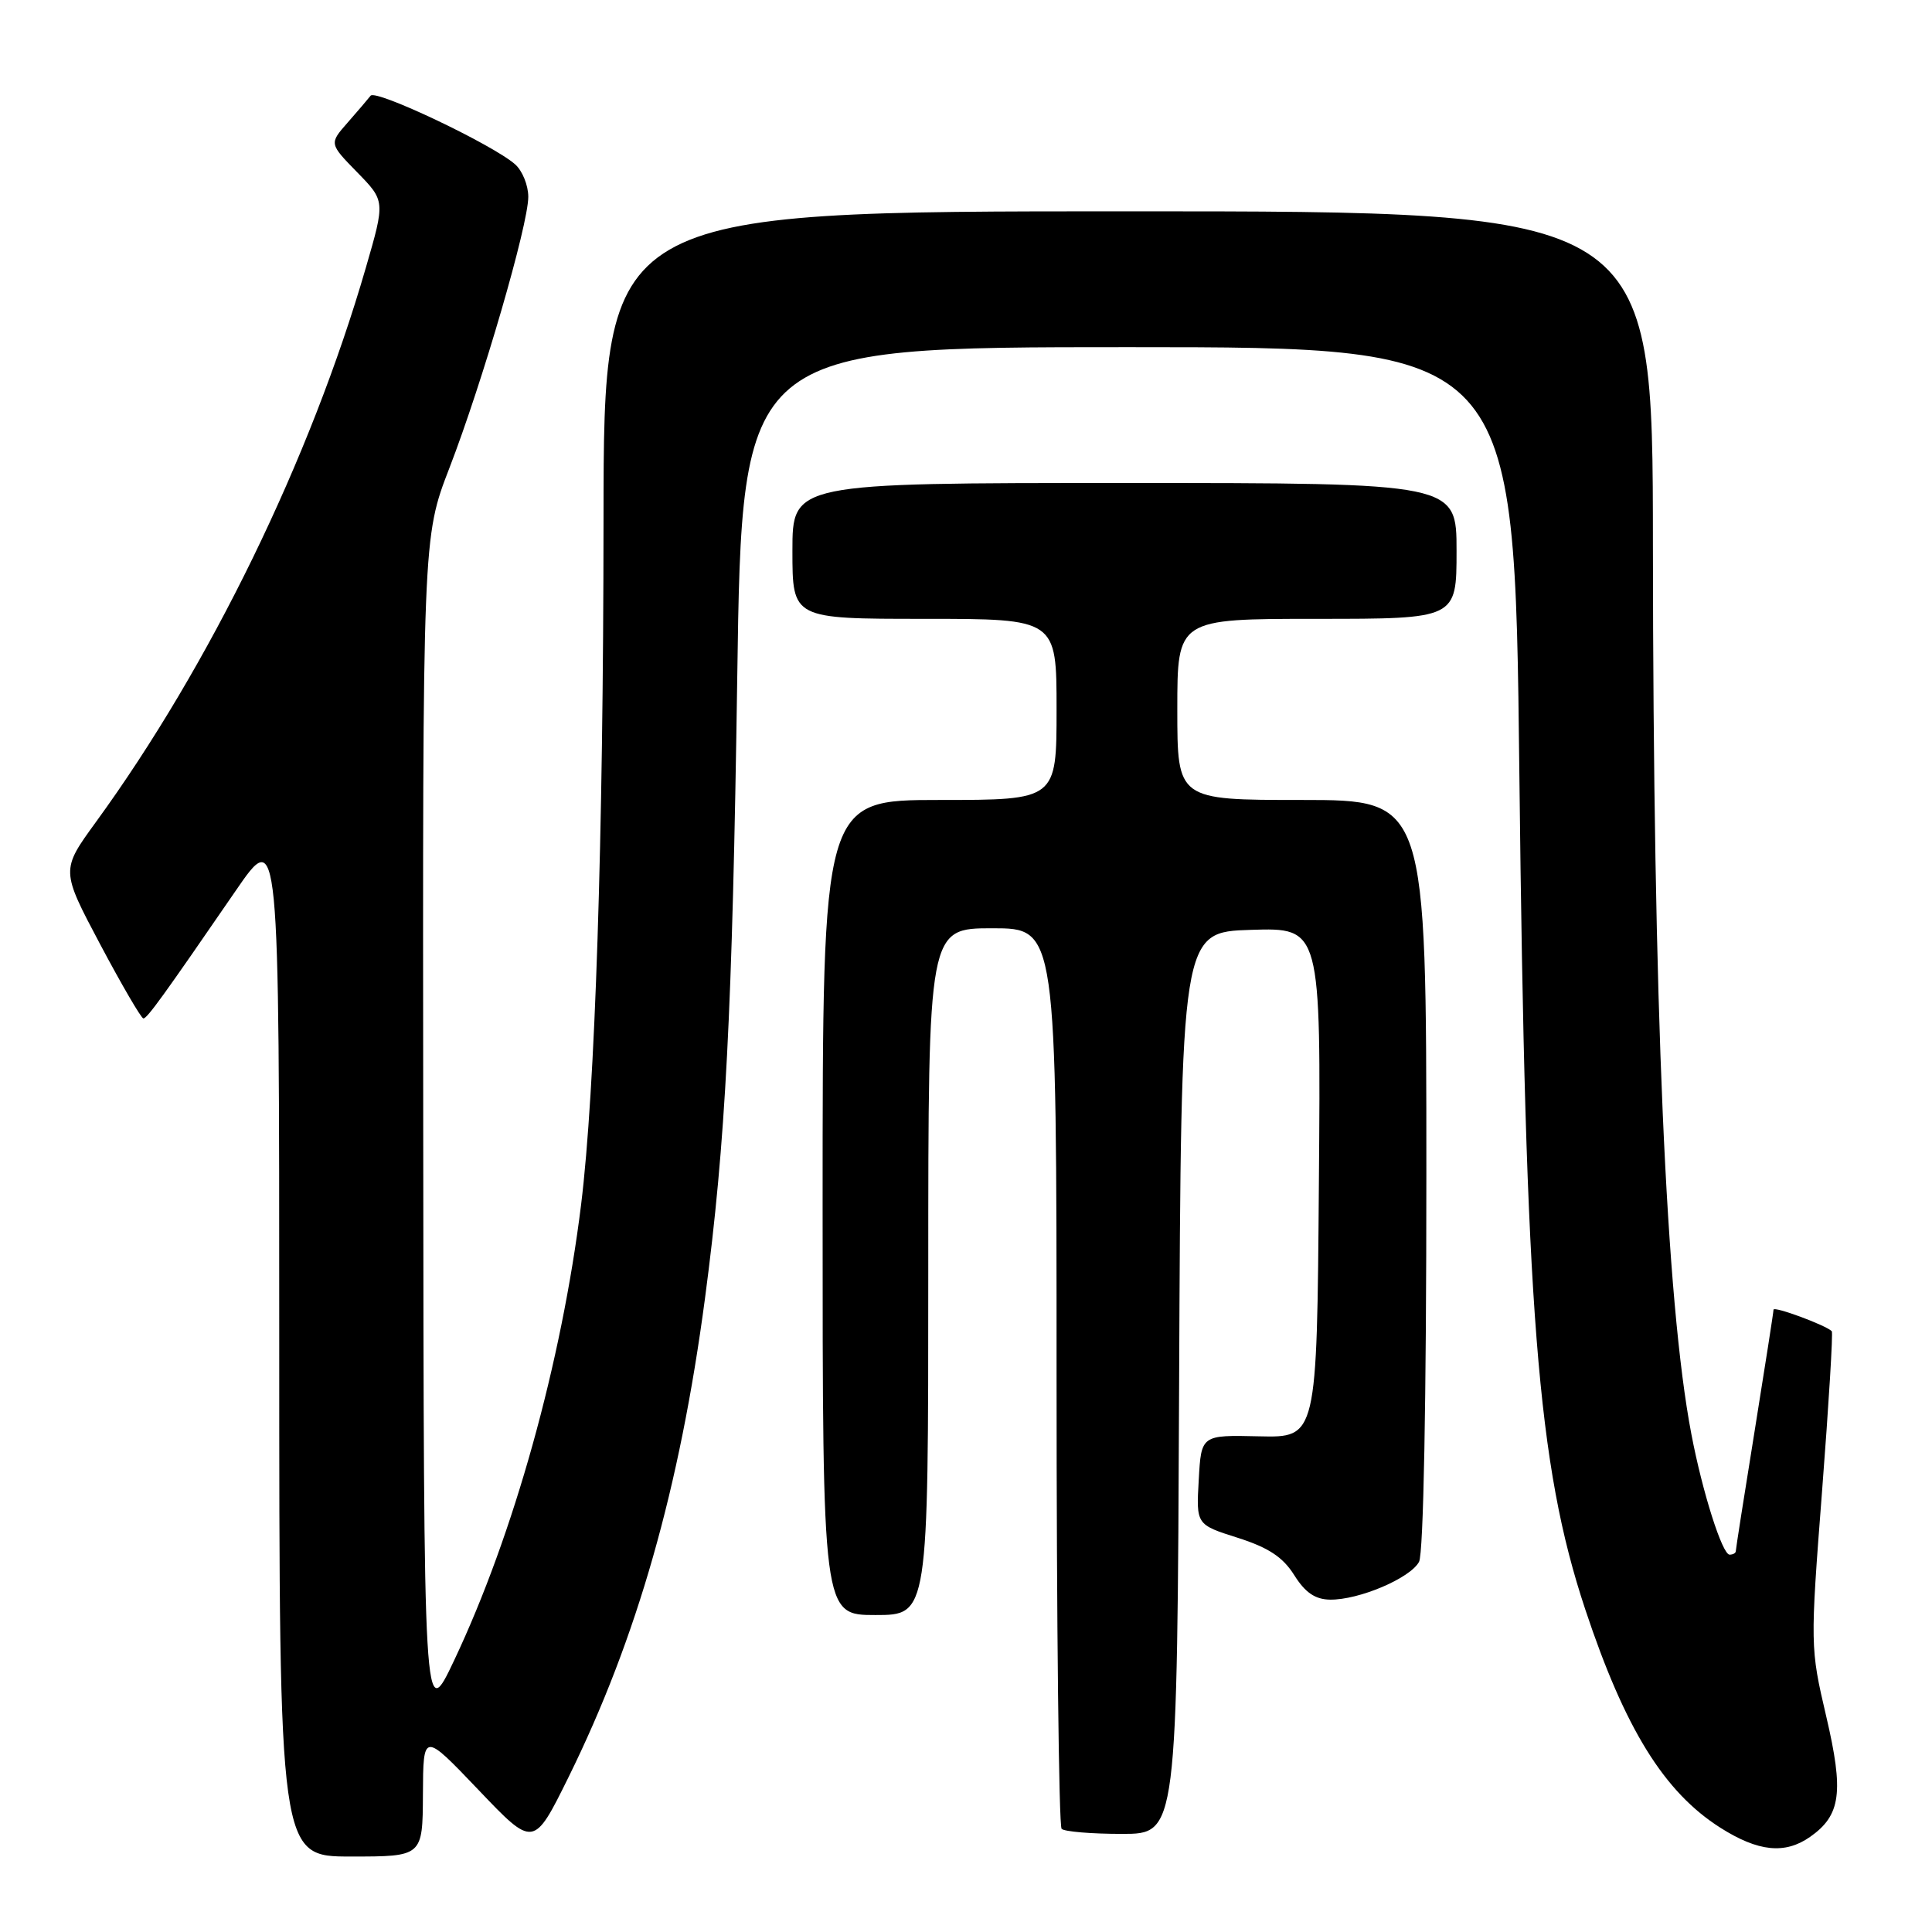<?xml version="1.0" encoding="UTF-8" standalone="no"?>
<!DOCTYPE svg PUBLIC "-//W3C//DTD SVG 1.1//EN" "http://www.w3.org/Graphics/SVG/1.1/DTD/svg11.dtd" >
<svg xmlns="http://www.w3.org/2000/svg" xmlns:xlink="http://www.w3.org/1999/xlink" version="1.1" viewBox="0 0 256 256">
 <g >
 <path fill="currentColor"
d=" M 56.04 237.75 C 56.08 229.50 56.08 229.50 63.40 237.17 C 70.71 244.84 70.71 244.84 75.34 235.47 C 84.41 217.07 90.08 197.18 93.42 172.00 C 96.15 151.42 97.04 134.23 97.69 89.75 C 98.32 46.00 98.32 46.00 149.51 46.00 C 200.69 46.00 200.69 46.00 201.32 102.25 C 202.12 173.88 203.71 194.13 210.05 213.24 C 215.31 229.07 220.49 237.44 227.95 242.18 C 232.98 245.37 236.51 245.73 239.84 243.40 C 243.93 240.53 244.34 237.48 241.98 227.41 C 239.86 218.35 239.85 218.06 241.44 197.49 C 242.32 186.06 242.90 176.57 242.72 176.39 C 241.92 175.59 235.00 173.03 235.00 173.54 C 235.00 173.85 233.87 181.08 232.50 189.60 C 231.12 198.12 230.00 205.29 230.00 205.54 C 230.00 205.79 229.63 206.00 229.18 206.00 C 228.21 206.00 225.57 197.68 224.11 190.00 C 220.74 172.31 219.06 133.32 219.02 72.25 C 219.00 28.00 219.00 28.00 149.50 28.00 C 80.00 28.00 80.00 28.00 79.97 68.75 C 79.95 111.30 78.86 144.49 77.00 159.61 C 74.41 180.56 68.08 203.30 60.18 220.00 C 56.15 228.50 56.15 228.50 56.08 149.85 C 56.00 71.20 56.00 71.20 59.55 62.01 C 63.93 50.66 70.00 29.80 70.00 26.08 C 70.00 24.55 69.21 22.61 68.25 21.77 C 65.31 19.17 49.79 11.80 49.11 12.68 C 48.76 13.13 47.38 14.74 46.05 16.26 C 43.62 19.03 43.62 19.03 47.33 22.83 C 51.04 26.63 51.04 26.63 48.48 35.46 C 41.14 60.80 27.81 88.18 12.69 108.95 C 8.07 115.31 8.07 115.31 13.28 125.14 C 16.15 130.55 18.73 134.96 19.00 134.95 C 19.52 134.92 21.61 132.03 31.21 118.06 C 37.00 109.63 37.00 109.63 37.00 177.81 C 37.00 246.00 37.00 246.00 46.50 246.00 C 56.00 246.00 56.00 246.00 56.04 237.75 Z  M 156.24 183.25 C 156.50 123.50 156.50 123.50 165.76 123.21 C 175.03 122.92 175.03 122.92 174.76 156.71 C 174.50 190.50 174.50 190.50 166.84 190.32 C 159.17 190.14 159.17 190.14 158.84 196.08 C 158.50 202.02 158.50 202.02 163.99 203.76 C 168.07 205.06 169.99 206.32 171.49 208.71 C 172.94 211.02 174.26 211.93 176.23 211.96 C 180.05 212.02 186.87 209.12 188.03 206.95 C 188.62 205.84 189.00 185.70 189.00 155.57 C 189.00 106.00 189.00 106.00 172.50 106.00 C 156.00 106.00 156.00 106.00 156.00 94.00 C 156.00 82.00 156.00 82.00 174.50 82.00 C 193.00 82.00 193.00 82.00 193.00 73.00 C 193.00 64.00 193.00 64.00 149.00 64.00 C 105.00 64.00 105.00 64.00 105.00 73.00 C 105.00 82.00 105.00 82.00 122.50 82.00 C 140.00 82.00 140.00 82.00 140.00 94.00 C 140.00 106.00 140.00 106.00 124.50 106.00 C 109.00 106.00 109.00 106.00 109.00 160.00 C 109.00 214.00 109.00 214.00 116.00 214.00 C 123.00 214.00 123.00 214.00 123.00 168.50 C 123.00 123.00 123.00 123.00 131.50 123.00 C 140.00 123.00 140.00 123.00 140.00 182.33 C 140.00 214.97 140.30 241.97 140.67 242.33 C 141.03 242.70 144.63 243.00 148.66 243.00 C 155.98 243.00 155.98 243.00 156.24 183.25 Z "/>
</g>
</svg>